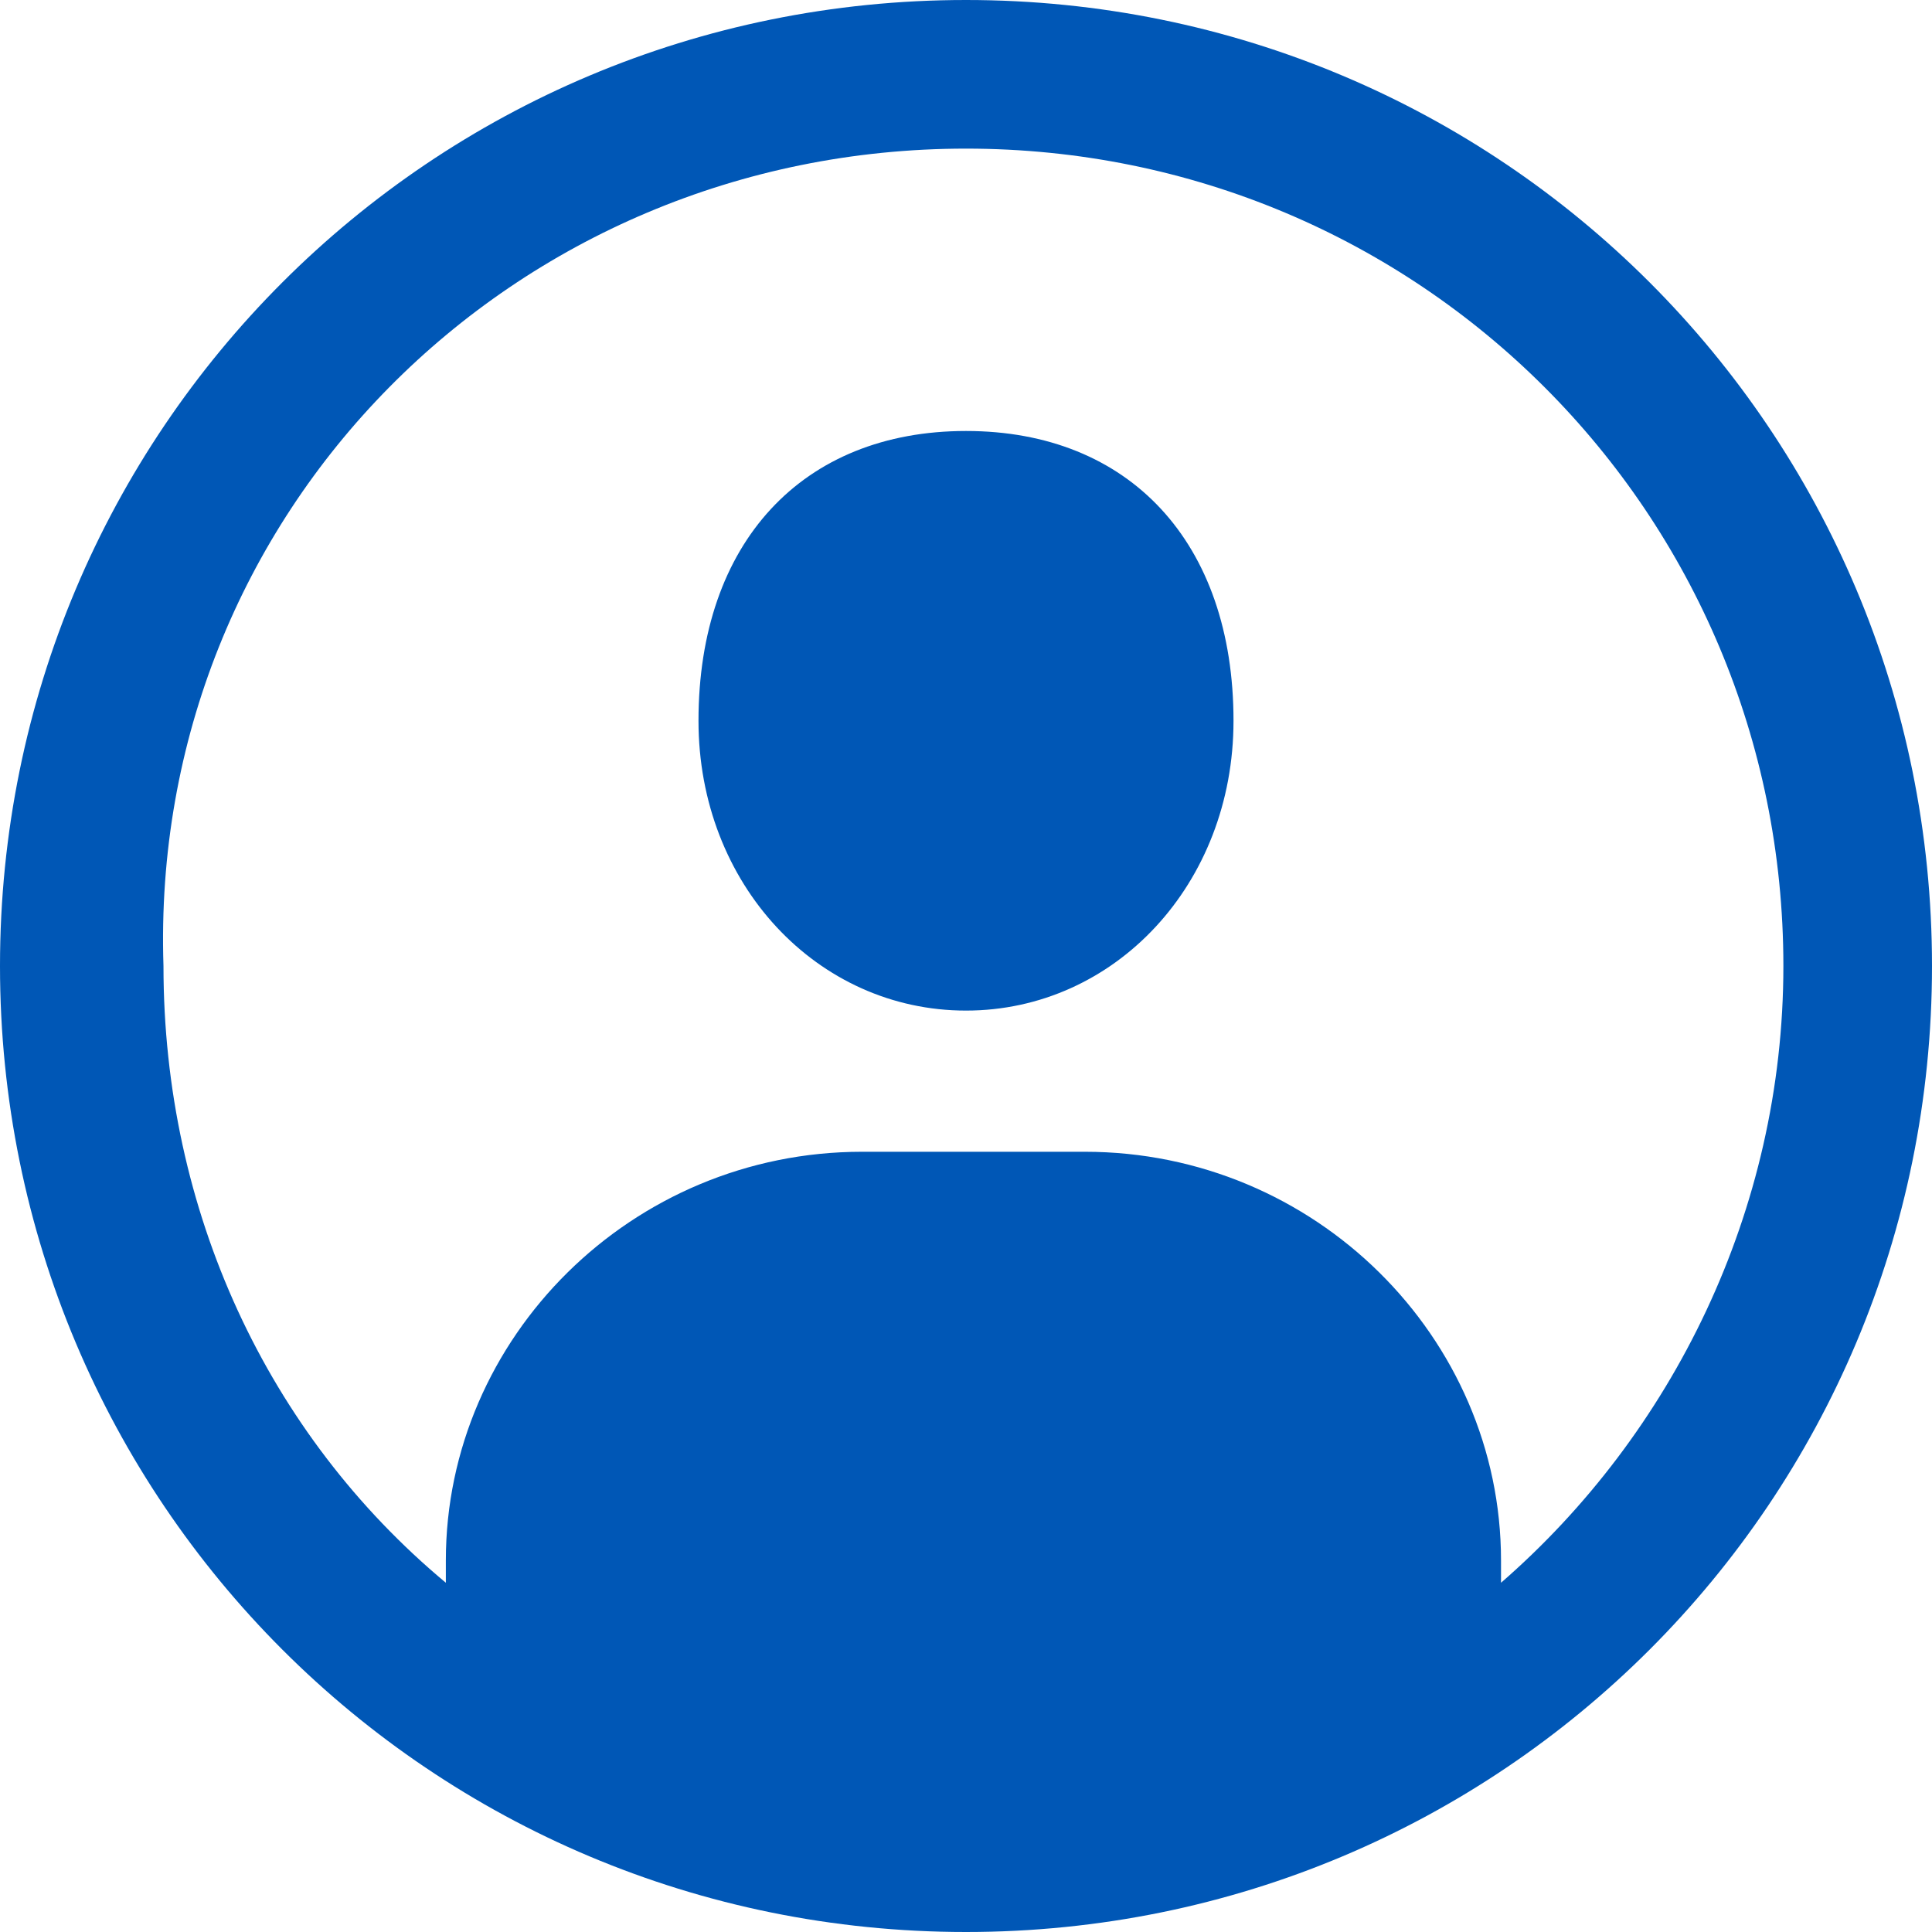 <svg width="26" height="26" viewBox="0 0 26 26" fill="none" xmlns="http://www.w3.org/2000/svg">
  <path fill-rule="evenodd" clip-rule="evenodd" d="M13 0C5.8 0 0 5.8 0 13C0 20.2 5.8 26 13 26C20.2 26 26 20.2 26 13C26 5.8 20.2 0 13 0ZM20.2 21.3V21C20.2 18 17.7 15.5 14.6 15.5H11.6C8.5 15.5 6 18 6 21V21.3C3.6 19.3 2.2 16.3 2.2 13C2 6.9 6.9 2 13 2C19.1 2 24 6.9 24 13C24 16.3 22.5 19.3 20.2 21.3ZM13 5.8C10.8 5.8 9.4 7.3 9.4 9.7C9.4 11.9 11 13.6 13 13.6C15 13.6 16.6 11.9 16.6 9.7C16.6 7.3 15.2 5.8 13 5.8Z" fill="#0057B6"/>
</svg>
